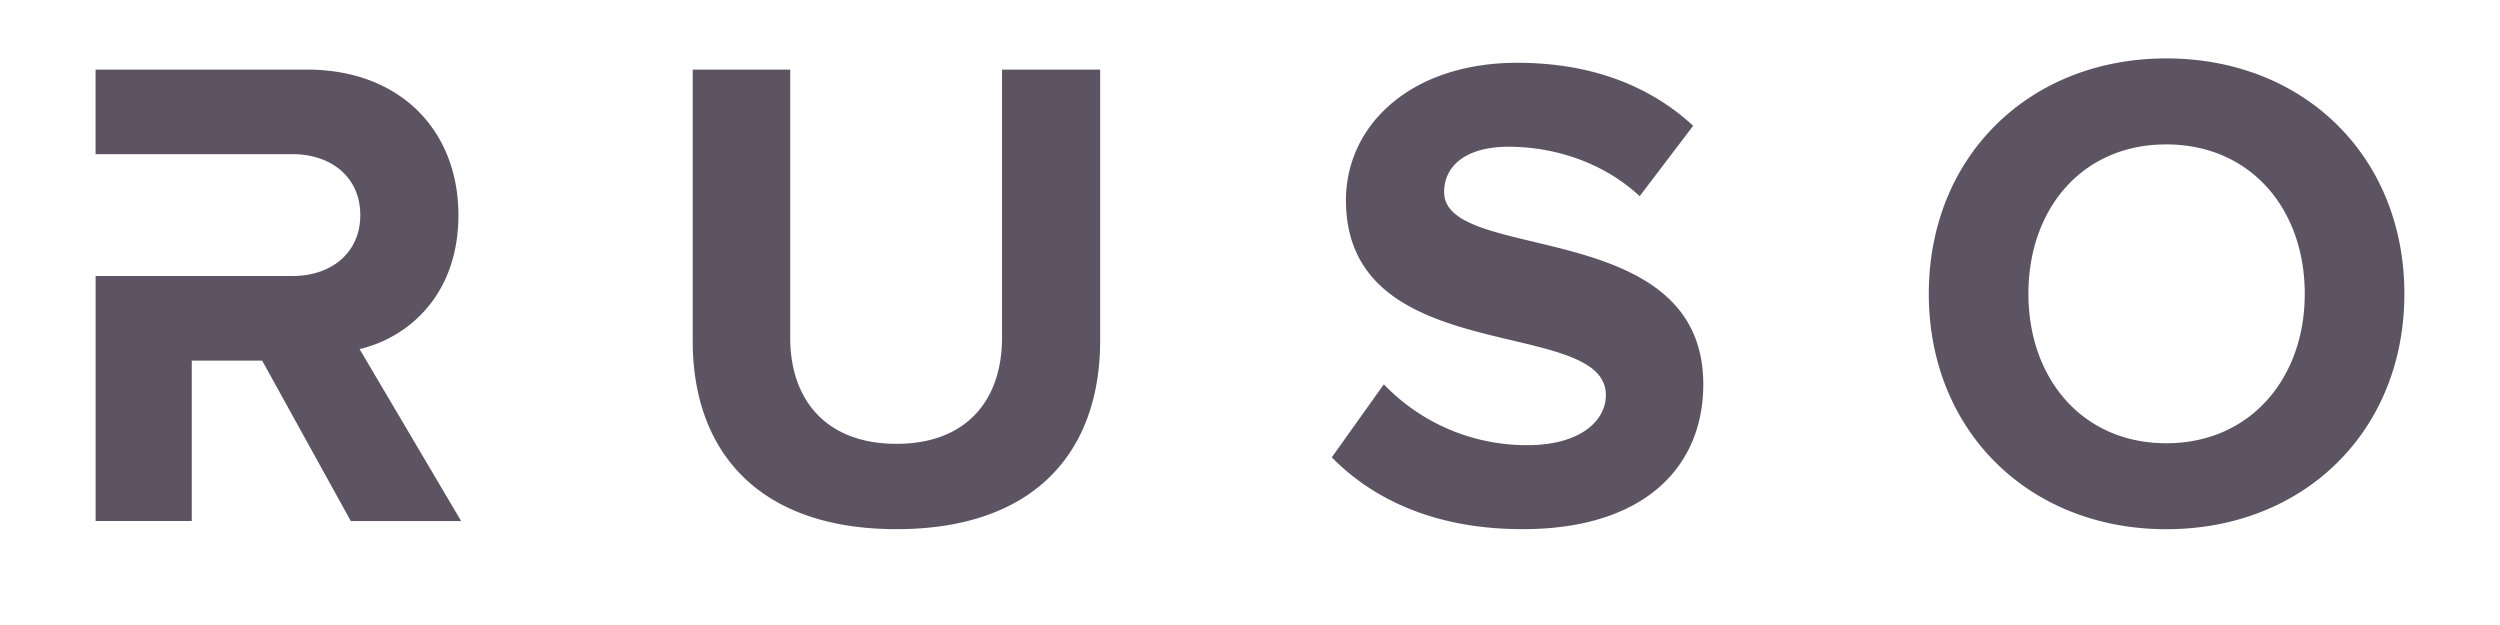 <svg width="60" height="15" fill="none" xmlns="http://www.w3.org/2000/svg"><path d="M16.625 8.184V1.67h2.34v6.432c0 1.511.877 2.55 2.55 2.55 1.674 0 2.534-1.04 2.534-2.55V1.67h2.355v6.498c0 2.696-1.592 4.532-4.889 4.532-3.298 0-4.89-1.852-4.89-4.516zm15.337 2.793l1.25-1.753a4.75 4.75 0 003.444 1.46c1.268 0 1.885-.584 1.885-1.201 0-1.917-6.238-.601-6.238-4.678 0-1.803 1.56-3.298 4.11-3.298 1.722 0 3.15.52 4.223 1.512l-1.284 1.689c-.875-.813-2.046-1.186-3.15-1.186-.991 0-1.543.438-1.543 1.088 0 1.722 6.22.569 6.22 4.614 0 1.981-1.413 3.476-4.336 3.476-2.079 0-3.573-.7-4.58-1.723zm14.329-3.925c0-3.292 2.407-5.65 5.7-5.65 3.307 0 5.714 2.358 5.714 5.65 0 3.291-2.407 5.649-5.715 5.649-3.292 0-5.699-2.358-5.699-5.65zm9.023 0c0-2.047-1.31-3.586-3.324-3.586s-3.308 1.54-3.308 3.586c0 2.03 1.294 3.586 3.308 3.586s3.324-1.555 3.324-3.586zM8.63 8.378c1.17-.276 2.372-1.299 2.372-3.216 0-2.014-1.38-3.492-3.639-3.492H2.294V3.7h4.728c.926 0 1.625.552 1.625 1.462 0 .91-.7 1.462-1.625 1.462H2.295v5.88h2.307V8.655h1.69l2.127 3.85h2.648L8.63 8.378z" fill="#5D5463"/></svg>